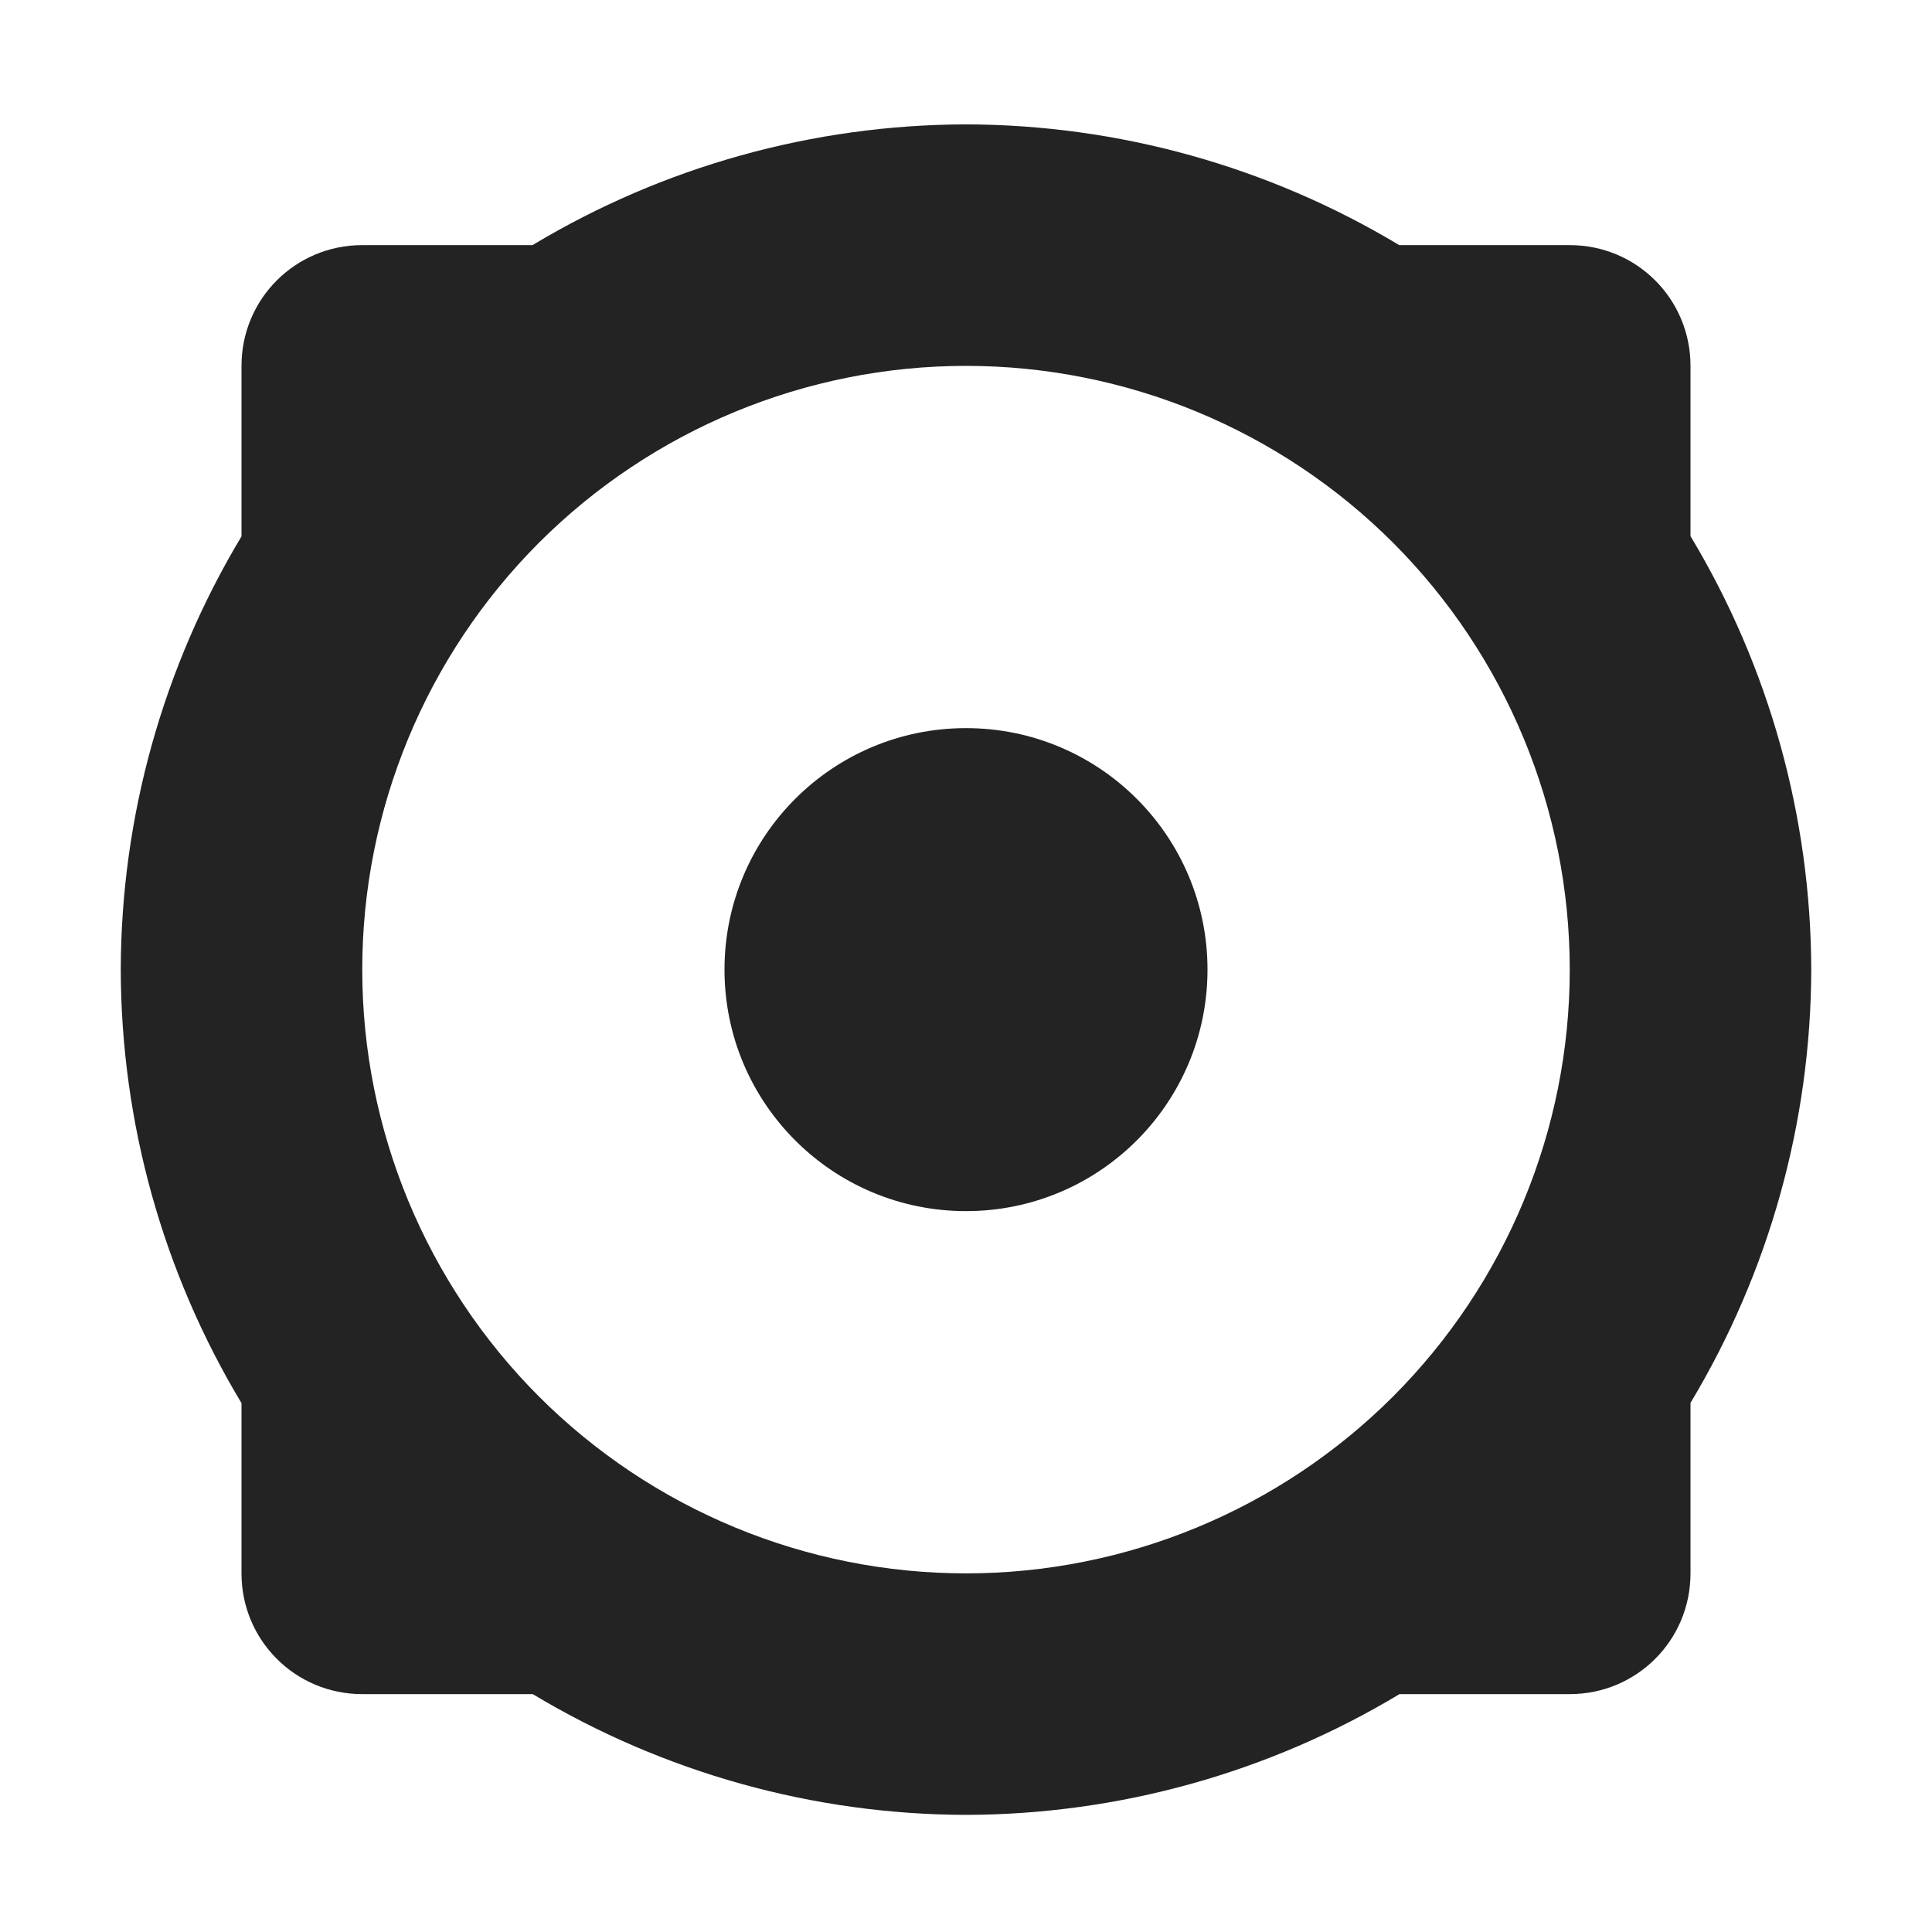<svg width="16" height="16" viewBox="0 0 16 16" fill="none" xmlns="http://www.w3.org/2000/svg">
<g clip-path="url(#clip0_1527_4635)">
<path d="M0 0.03H16V16.03H0V0.03Z" fill="#808080" fill-opacity="0.00"/>
<path d="M8 1.03C6.735 1.033 5.494 1.378 4.41 2.03H3C2.446 2.03 2 2.476 2 3.03V4.442C1.349 5.526 1.003 6.766 1 8.03C1.003 9.295 1.348 10.536 2 11.62V13.03C2 13.584 2.446 14.03 3 14.03H4.412C5.496 14.681 6.736 15.027 8 15.03C9.265 15.027 10.506 14.682 11.59 14.03H13C13.554 14.03 14 13.584 14 13.03V11.618C14.651 10.534 14.997 9.294 15 8.03C14.997 6.765 14.652 5.524 14 4.44V3.03C14 2.476 13.554 2.03 13 2.03H11.588C10.504 1.379 9.264 1.033 8 1.03ZM8 3.03C9.326 3.03 10.598 3.557 11.536 4.494C12.473 5.432 13 6.704 13 8.03C13 9.356 12.473 10.628 11.536 11.566C10.598 12.503 9.326 13.03 8 13.03C6.674 13.03 5.402 12.503 4.464 11.566C3.527 10.628 3 9.356 3 8.03C3 6.704 3.527 5.432 4.464 4.494C5.402 3.557 6.674 3.03 8 3.03Z" fill="#232323"/>
<path d="M8 10.03C9.105 10.03 10 9.135 10 8.03C10 6.925 9.105 6.03 8 6.03C6.895 6.03 6 6.925 6 8.03C6 9.135 6.895 10.03 8 10.03Z" fill="#232323"/>
</g>
<defs>
<clipPath id="clip0_1527_4635">
<rect width="16" height="16" fill="white" transform="translate(0 0.03)"/>
</clipPath>
</defs>
</svg>
